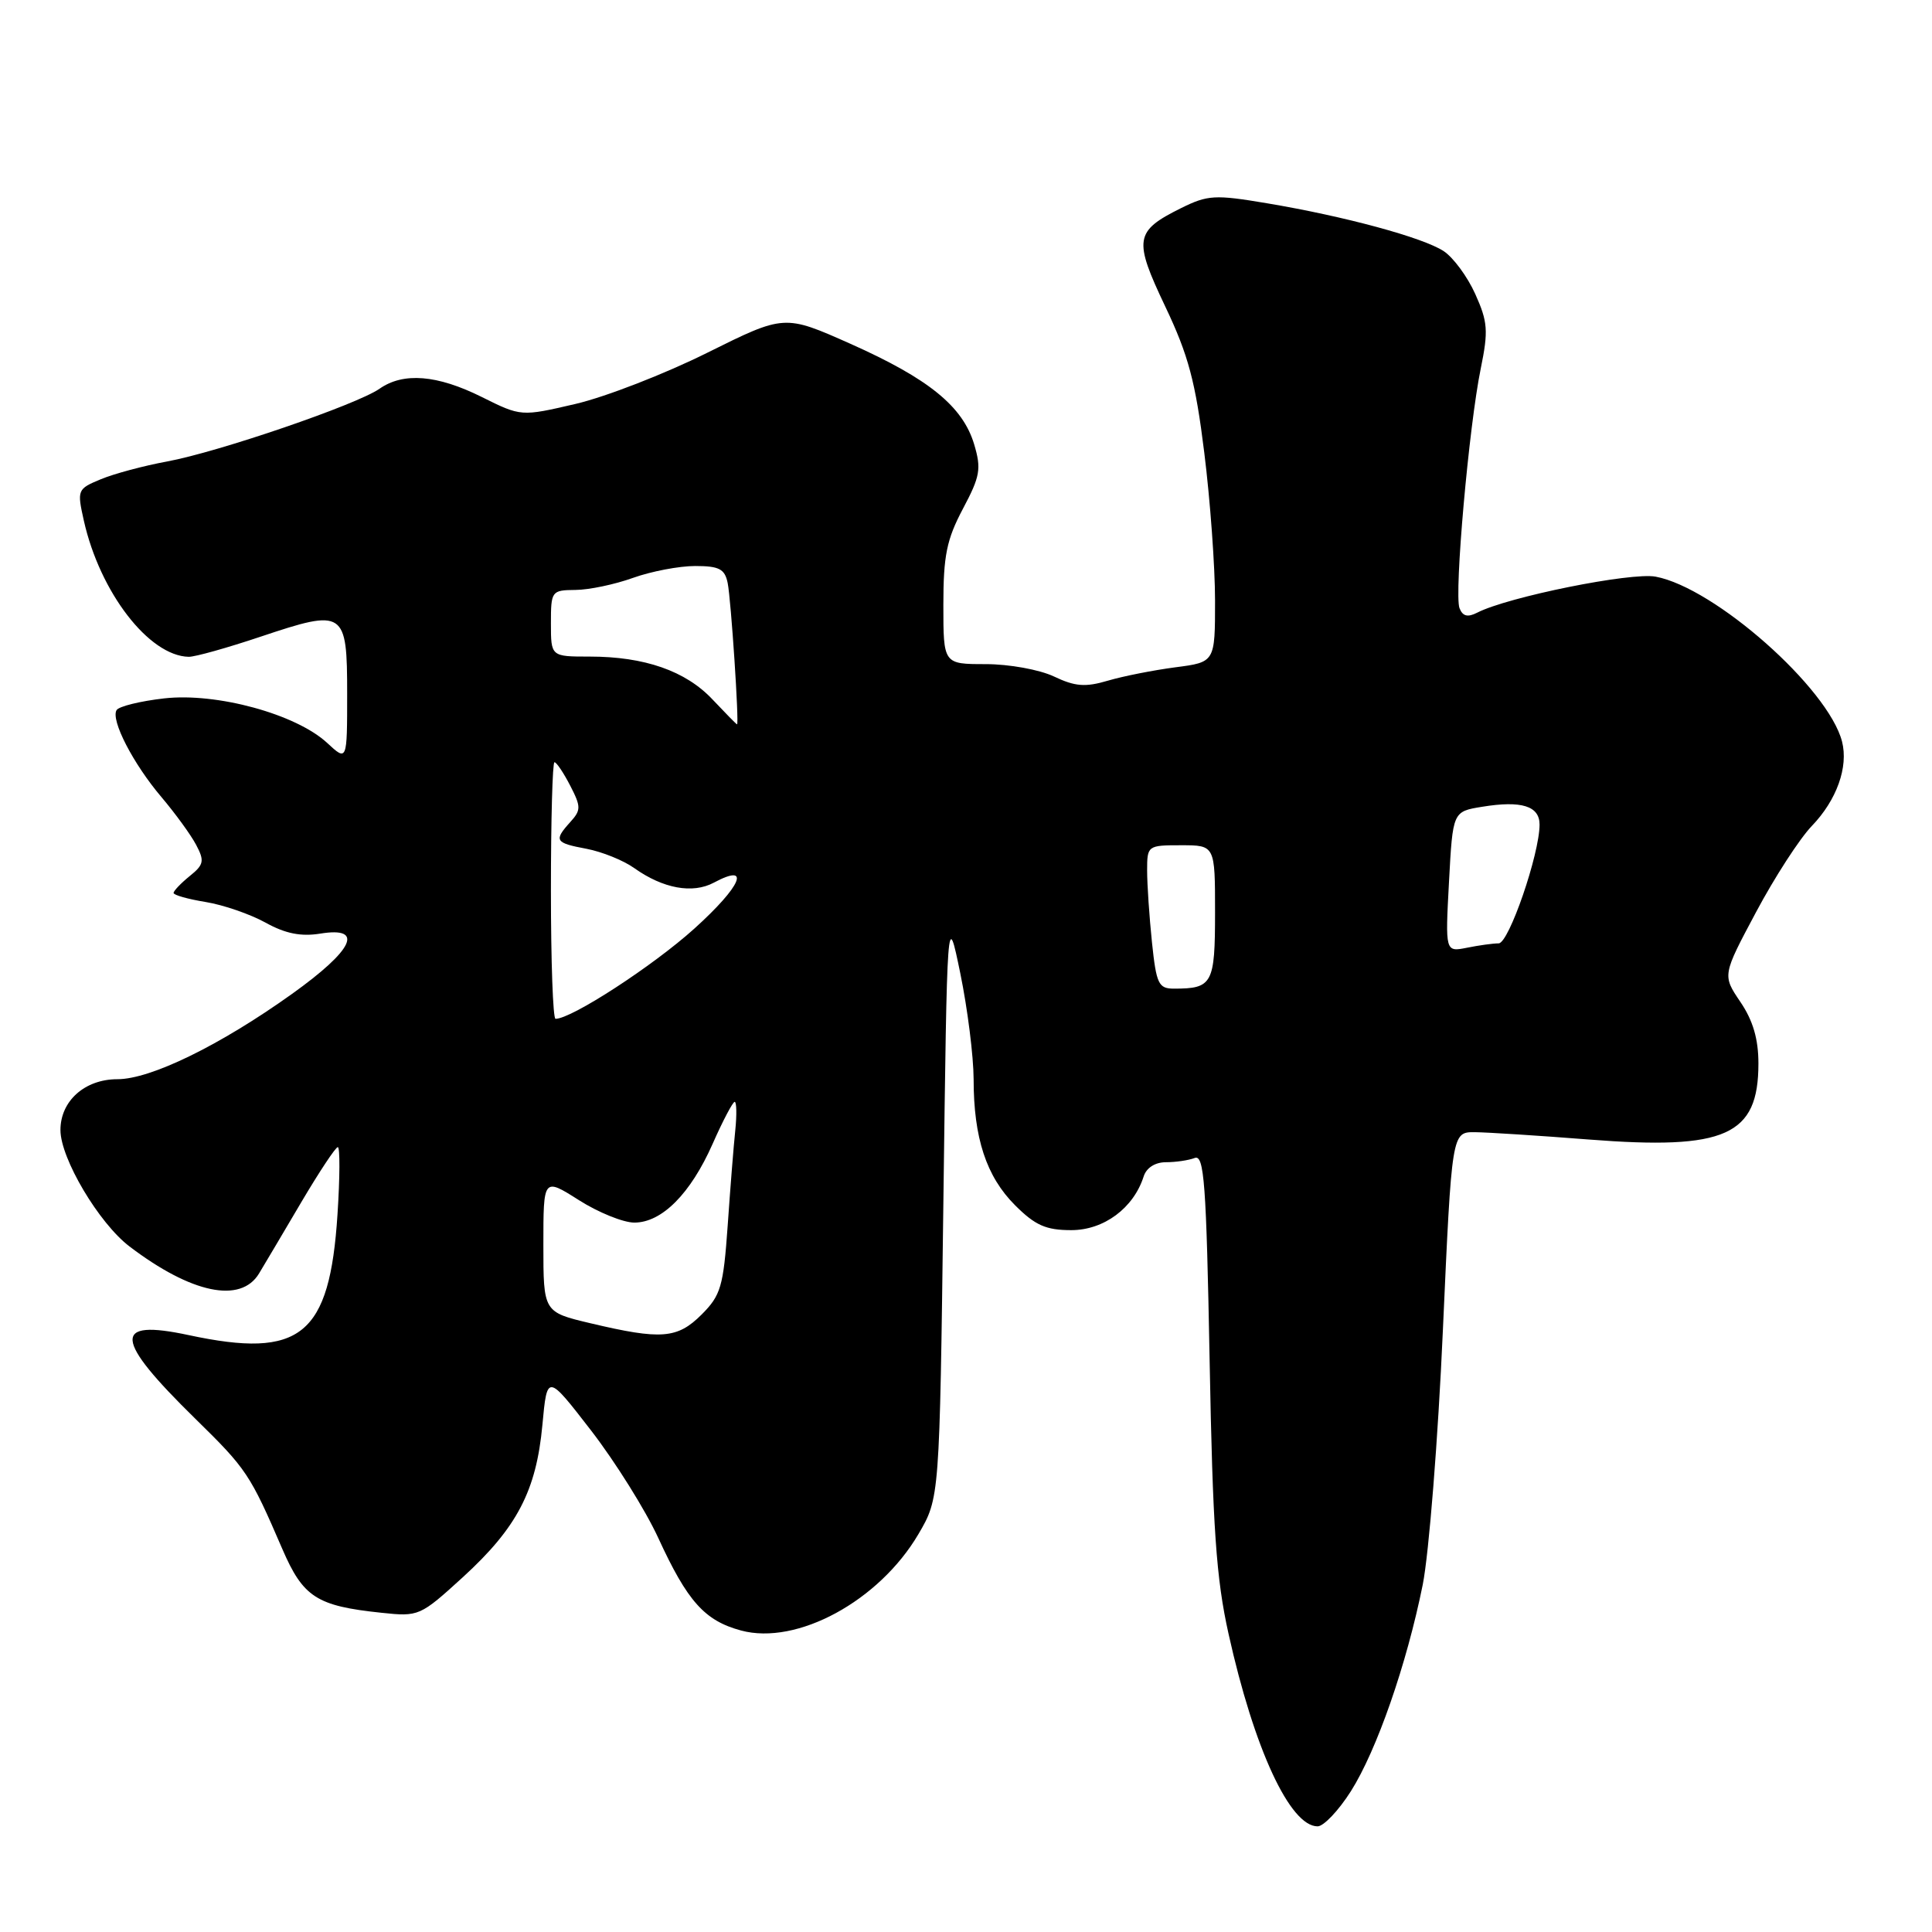 <?xml version="1.0" encoding="UTF-8" standalone="no"?>
<!DOCTYPE svg PUBLIC "-//W3C//DTD SVG 1.1//EN" "http://www.w3.org/Graphics/SVG/1.1/DTD/svg11.dtd" >
<svg xmlns="http://www.w3.org/2000/svg" xmlns:xlink="http://www.w3.org/1999/xlink" version="1.1" viewBox="0 0 256 256">
 <g >
 <path fill="currentColor"
d=" M 178.99 237.36 C 182.43 231.93 186.39 220.54 188.52 209.98 C 189.34 205.86 190.55 190.69 191.19 176.25 C 192.37 150.00 192.37 150.00 195.43 150.02 C 197.12 150.04 203.90 150.47 210.50 150.99 C 228.68 152.41 233.00 150.47 233.00 140.92 C 233.00 137.68 232.28 135.22 230.61 132.76 C 228.22 129.23 228.22 129.23 232.68 120.87 C 235.13 116.27 238.46 111.12 240.08 109.44 C 243.38 106.01 244.94 101.63 244.08 98.26 C 242.26 91.18 227.22 77.88 219.38 76.41 C 216.13 75.80 199.81 79.09 195.74 81.18 C 194.47 81.83 193.81 81.66 193.39 80.58 C 192.67 78.70 194.64 56.45 196.21 48.82 C 197.23 43.83 197.14 42.65 195.48 38.96 C 194.45 36.66 192.56 34.11 191.30 33.28 C 188.55 31.47 178.17 28.66 167.86 26.93 C 160.97 25.77 160.03 25.83 156.49 27.58 C 150.34 30.64 150.17 31.71 154.41 40.63 C 157.47 47.06 158.41 50.59 159.57 59.96 C 160.36 66.27 161.00 75.10 161.00 79.58 C 161.00 87.74 161.00 87.74 155.75 88.42 C 152.86 88.80 148.84 89.59 146.81 90.19 C 143.81 91.08 142.46 90.97 139.66 89.64 C 137.73 88.73 133.72 88.00 130.60 88.00 C 125.00 88.00 125.00 88.00 125.00 80.15 C 125.00 73.62 125.44 71.48 127.59 67.42 C 129.88 63.11 130.05 62.13 129.08 58.87 C 127.57 53.84 123.06 50.18 112.70 45.56 C 103.94 41.66 103.94 41.66 93.72 46.74 C 88.10 49.54 80.25 52.59 76.27 53.52 C 69.05 55.20 69.05 55.20 63.83 52.60 C 57.92 49.66 53.45 49.30 50.29 51.51 C 47.29 53.61 28.93 59.90 22.13 61.15 C 19.03 61.72 15.08 62.78 13.34 63.51 C 10.25 64.79 10.20 64.92 11.11 68.99 C 13.24 78.48 19.73 86.91 25.00 87.03 C 25.82 87.05 30.13 85.84 34.57 84.35 C 45.65 80.64 46.00 80.87 46.00 91.92 C 46.00 100.90 46.00 100.90 43.35 98.44 C 39.22 94.62 28.71 91.75 21.75 92.54 C 18.58 92.90 15.75 93.60 15.45 94.09 C 14.64 95.39 17.65 101.22 21.41 105.64 C 23.21 107.77 25.27 110.59 25.98 111.93 C 27.12 114.08 27.02 114.57 25.13 116.09 C 23.96 117.04 23.00 118.05 23.00 118.32 C 23.00 118.60 24.91 119.14 27.25 119.52 C 29.59 119.90 33.15 121.13 35.18 122.25 C 37.81 123.71 39.87 124.12 42.43 123.71 C 48.32 122.75 46.87 125.85 38.69 131.70 C 29.15 138.52 19.97 143.00 15.56 143.00 C 11.23 143.00 8.00 145.89 8.01 149.75 C 8.02 153.51 13.11 162.09 17.17 165.17 C 25.35 171.39 31.89 172.76 34.32 168.75 C 35.07 167.51 37.60 163.24 39.95 159.25 C 42.31 155.26 44.47 152.00 44.76 152.00 C 45.06 152.00 45.04 156.01 44.72 160.91 C 43.68 176.99 39.86 180.09 25.01 176.91 C 14.84 174.73 15.05 177.38 25.89 188.00 C 32.68 194.65 33.13 195.33 37.41 205.25 C 40.17 211.64 41.96 212.80 50.54 213.70 C 55.50 214.23 55.67 214.15 61.35 208.97 C 68.51 202.42 71.06 197.54 71.87 188.82 C 72.50 182.02 72.50 182.02 78.33 189.56 C 81.53 193.71 85.54 200.12 87.23 203.80 C 91.09 212.20 93.37 214.75 98.19 216.05 C 105.60 218.05 116.48 212.14 121.69 203.29 C 124.50 198.50 124.50 198.50 125.00 159.50 C 125.50 120.50 125.50 120.50 127.25 129.00 C 128.21 133.68 129.00 139.97 129.01 143.00 C 129.01 150.79 130.69 155.89 134.50 159.70 C 137.17 162.37 138.59 163.00 141.95 163.00 C 146.27 163.00 150.20 160.08 151.54 155.89 C 151.90 154.74 153.06 154.00 154.49 154.00 C 155.78 154.00 157.50 153.75 158.30 153.44 C 159.56 152.95 159.84 156.74 160.28 180.19 C 160.69 202.49 161.15 209.15 162.79 216.50 C 166.17 231.73 170.93 242.00 174.59 242.00 C 175.39 242.00 177.37 239.91 178.99 237.36 Z  M 78.25 175.34 C 72.00 173.86 72.00 173.86 72.00 164.95 C 72.00 156.04 72.00 156.04 76.70 159.02 C 79.28 160.66 82.59 162.00 84.05 162.00 C 87.70 162.00 91.50 158.18 94.43 151.56 C 95.78 148.50 97.10 146.00 97.35 146.00 C 97.60 146.00 97.64 147.69 97.43 149.75 C 97.21 151.81 96.76 157.52 96.42 162.43 C 95.85 170.48 95.51 171.64 92.97 174.18 C 89.76 177.39 87.62 177.56 78.25 175.34 Z  M 73.00 118.00 C 73.00 108.65 73.21 101.00 73.47 101.00 C 73.74 101.00 74.67 102.39 75.55 104.09 C 77.00 106.90 77.00 107.34 75.57 108.92 C 73.35 111.38 73.54 111.69 77.72 112.47 C 79.76 112.86 82.60 114.00 84.03 115.02 C 87.85 117.74 91.77 118.46 94.58 116.96 C 99.58 114.28 98.27 117.39 92.00 123.05 C 86.52 127.99 75.74 135.00 73.61 135.00 C 73.27 135.00 73.00 127.35 73.00 118.00 Z  M 152.64 124.85 C 152.29 121.47 152.00 117.20 152.00 115.35 C 152.00 112.05 152.06 112.00 156.50 112.00 C 161.00 112.00 161.00 112.00 161.00 120.89 C 161.00 130.37 160.66 131.00 155.56 131.00 C 153.51 131.00 153.22 130.39 152.64 124.85 Z  M 192.00 116.84 C 192.50 107.53 192.50 107.53 196.40 106.90 C 201.61 106.05 204.00 106.80 204.00 109.26 C 204.00 113.17 199.93 125.00 198.58 125.00 C 197.85 125.00 195.96 125.26 194.38 125.58 C 191.50 126.15 191.50 126.15 192.00 116.84 Z  M 94.42 92.69 C 90.86 88.90 85.41 87.00 78.13 87.00 C 73.00 87.00 73.00 87.00 73.00 82.60 C 73.00 78.31 73.08 78.20 76.25 78.17 C 78.04 78.16 81.47 77.44 83.88 76.57 C 86.28 75.71 89.99 75.00 92.11 75.00 C 95.30 75.00 96.04 75.39 96.42 77.25 C 96.87 79.45 97.96 96.02 97.66 95.98 C 97.57 95.97 96.12 94.49 94.42 92.69 Z "/>
</g>
</svg>